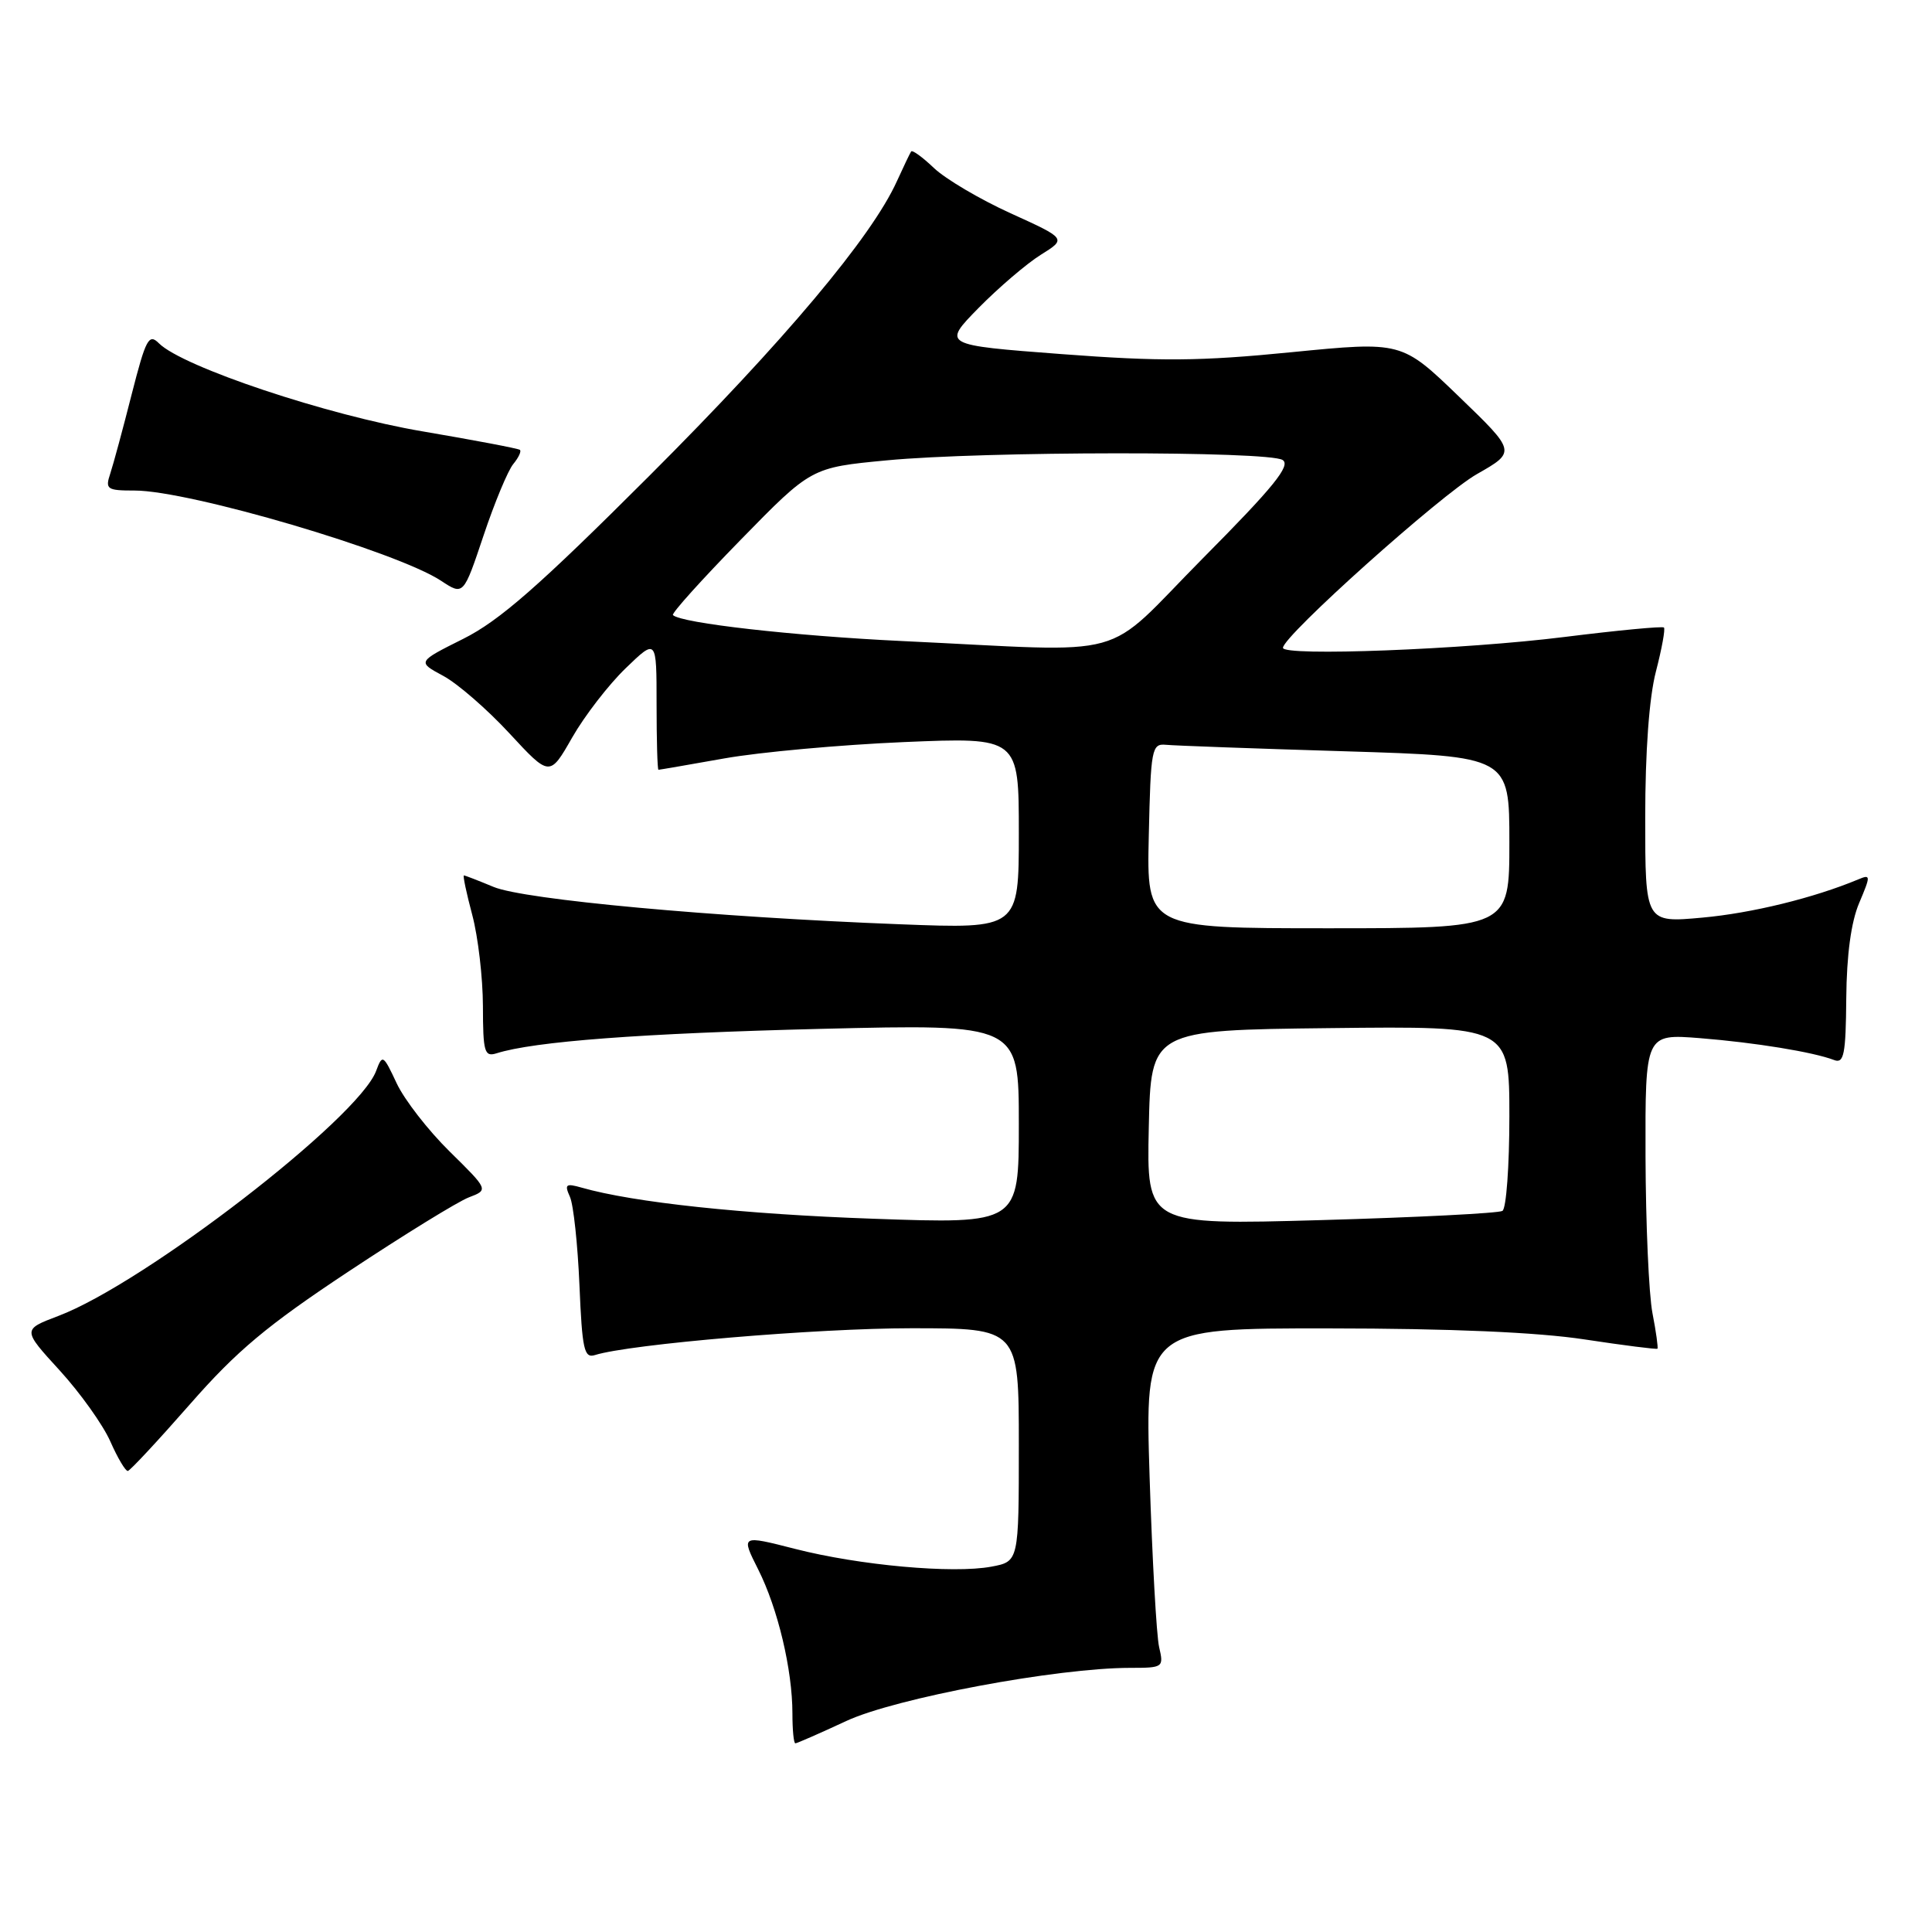 <?xml version="1.0" encoding="UTF-8" standalone="no"?>
<!DOCTYPE svg PUBLIC "-//W3C//DTD SVG 1.1//EN" "http://www.w3.org/Graphics/SVG/1.1/DTD/svg11.dtd" >
<svg xmlns="http://www.w3.org/2000/svg" xmlns:xlink="http://www.w3.org/1999/xlink" version="1.1" viewBox="0 0 256 256">
 <g >
 <path fill="currentColor"
d=" M 112.14 228.04 C 118.65 225.01 140.07 221.00 149.76 221.00 C 154.13 221.00 154.22 220.94 153.59 218.25 C 153.24 216.74 152.68 206.61 152.33 195.75 C 151.71 176.00 151.71 176.00 176.11 176.02 C 192.20 176.03 203.72 176.53 209.96 177.48 C 215.16 178.27 219.51 178.82 219.62 178.71 C 219.73 178.59 219.44 176.47 218.96 174.00 C 218.48 171.53 218.07 162.18 218.04 153.24 C 218.00 136.99 218.00 136.99 225.25 137.56 C 232.61 138.15 240.26 139.40 243.03 140.46 C 244.33 140.96 244.58 139.72 244.64 132.27 C 244.69 126.54 245.28 122.16 246.35 119.65 C 247.89 116.01 247.89 115.83 246.24 116.52 C 240.38 118.97 232.13 121.00 225.56 121.59 C 218.00 122.28 218.00 122.28 218.00 108.36 C 218.00 99.58 218.52 92.42 219.42 88.97 C 220.20 85.96 220.68 83.34 220.48 83.15 C 220.29 82.96 214.36 83.52 207.32 84.40 C 194.00 86.07 170.00 86.99 170.00 85.84 C 170.00 84.28 190.95 65.52 195.70 62.82 C 200.90 59.86 200.90 59.86 193.32 52.55 C 185.73 45.23 185.73 45.23 171.12 46.67 C 159.03 47.87 153.76 47.91 140.67 46.92 C 124.85 45.72 124.85 45.72 129.67 40.80 C 132.33 38.10 136.04 34.93 137.91 33.76 C 141.33 31.63 141.33 31.63 133.91 28.26 C 129.84 26.41 125.27 23.71 123.76 22.27 C 122.25 20.83 120.89 19.84 120.73 20.07 C 120.57 20.31 119.72 22.09 118.84 24.02 C 115.49 31.42 103.93 45.17 86.04 63.05 C 71.41 77.67 66.18 82.25 61.38 84.65 C 55.28 87.70 55.28 87.70 58.72 89.55 C 60.61 90.56 64.56 93.99 67.50 97.17 C 72.84 102.94 72.84 102.94 75.82 97.72 C 77.46 94.85 80.65 90.72 82.90 88.55 C 87.00 84.59 87.00 84.59 87.00 93.30 C 87.00 98.08 87.11 102.00 87.25 102.00 C 87.39 102.00 91.33 101.32 96.00 100.49 C 100.67 99.66 111.36 98.69 119.75 98.33 C 135.00 97.69 135.00 97.69 135.00 110.38 C 135.00 123.08 135.00 123.08 119.25 122.47 C 94.52 121.52 69.45 119.21 65.40 117.52 C 63.40 116.69 61.63 116.00 61.47 116.00 C 61.31 116.00 61.81 118.36 62.58 121.25 C 63.35 124.14 63.98 129.57 63.99 133.32 C 64.00 139.41 64.19 140.07 65.79 139.57 C 70.76 137.99 85.03 136.92 108.75 136.33 C 135.00 135.69 135.00 135.69 135.00 148.93 C 135.00 162.17 135.00 162.17 115.75 161.49 C 98.51 160.89 83.93 159.33 77.08 157.37 C 74.97 156.77 74.77 156.92 75.52 158.59 C 75.99 159.64 76.55 164.90 76.78 170.29 C 77.14 178.83 77.40 180.01 78.84 179.55 C 83.47 178.10 108.19 176.00 120.74 176.00 C 135.00 176.00 135.00 176.00 135.00 191.45 C 135.00 206.91 135.00 206.91 131.36 207.59 C 126.29 208.54 113.86 207.42 105.33 205.23 C 98.17 203.40 98.17 203.40 100.46 207.95 C 103.07 213.13 105.00 221.25 105.00 227.05 C 105.00 229.22 105.17 231.00 105.39 231.00 C 105.60 231.00 108.64 229.67 112.14 228.04 Z  M 25.17 186.07 C 31.37 178.99 35.40 175.62 46.17 168.49 C 53.50 163.63 60.68 159.21 62.12 158.66 C 64.74 157.66 64.74 157.66 59.58 152.58 C 56.74 149.79 53.58 145.72 52.56 143.54 C 50.78 139.74 50.67 139.67 49.84 141.90 C 47.52 148.17 19.15 170.05 7.73 174.37 C 2.96 176.18 2.96 176.18 7.91 181.59 C 10.63 184.57 13.65 188.80 14.62 191.00 C 15.59 193.20 16.64 194.96 16.94 194.91 C 17.25 194.86 20.95 190.88 25.17 186.07 Z  M 68.01 61.49 C 68.71 60.64 69.11 59.80 68.89 59.61 C 68.68 59.43 62.88 58.33 56.00 57.16 C 43.39 55.03 24.18 48.61 21.06 45.49 C 19.72 44.15 19.33 44.89 17.45 52.24 C 16.30 56.78 15.02 61.51 14.61 62.75 C 13.92 64.83 14.16 65.00 17.85 65.00 C 25.11 65.00 52.59 73.09 58.45 76.96 C 61.41 78.91 61.41 78.91 64.07 70.97 C 65.53 66.60 67.31 62.33 68.01 61.49 Z  M 152.22 149.41 C 152.50 136.50 152.50 136.50 176.25 136.23 C 200.00 135.96 200.00 135.96 200.00 147.92 C 200.00 154.50 199.59 160.14 199.08 160.45 C 198.57 160.76 187.76 161.31 175.05 161.67 C 151.94 162.32 151.94 162.32 152.22 149.41 Z  M 152.22 110.75 C 152.48 99.19 152.61 98.51 154.50 98.69 C 155.60 98.80 166.29 99.19 178.25 99.55 C 200.00 100.22 200.00 100.22 200.00 111.61 C 200.00 123.00 200.00 123.00 175.97 123.00 C 151.94 123.00 151.94 123.00 152.22 110.75 Z  M 119.50 84.94 C 105.21 84.26 90.23 82.57 89.17 81.50 C 88.95 81.28 92.99 76.80 98.14 71.53 C 107.50 61.95 107.50 61.95 117.50 61.00 C 130.31 59.78 168.05 59.75 169.95 60.95 C 171.08 61.66 168.80 64.49 159.43 73.93 C 145.75 87.74 150.61 86.40 119.50 84.94 Z "/>
</g>
</svg>